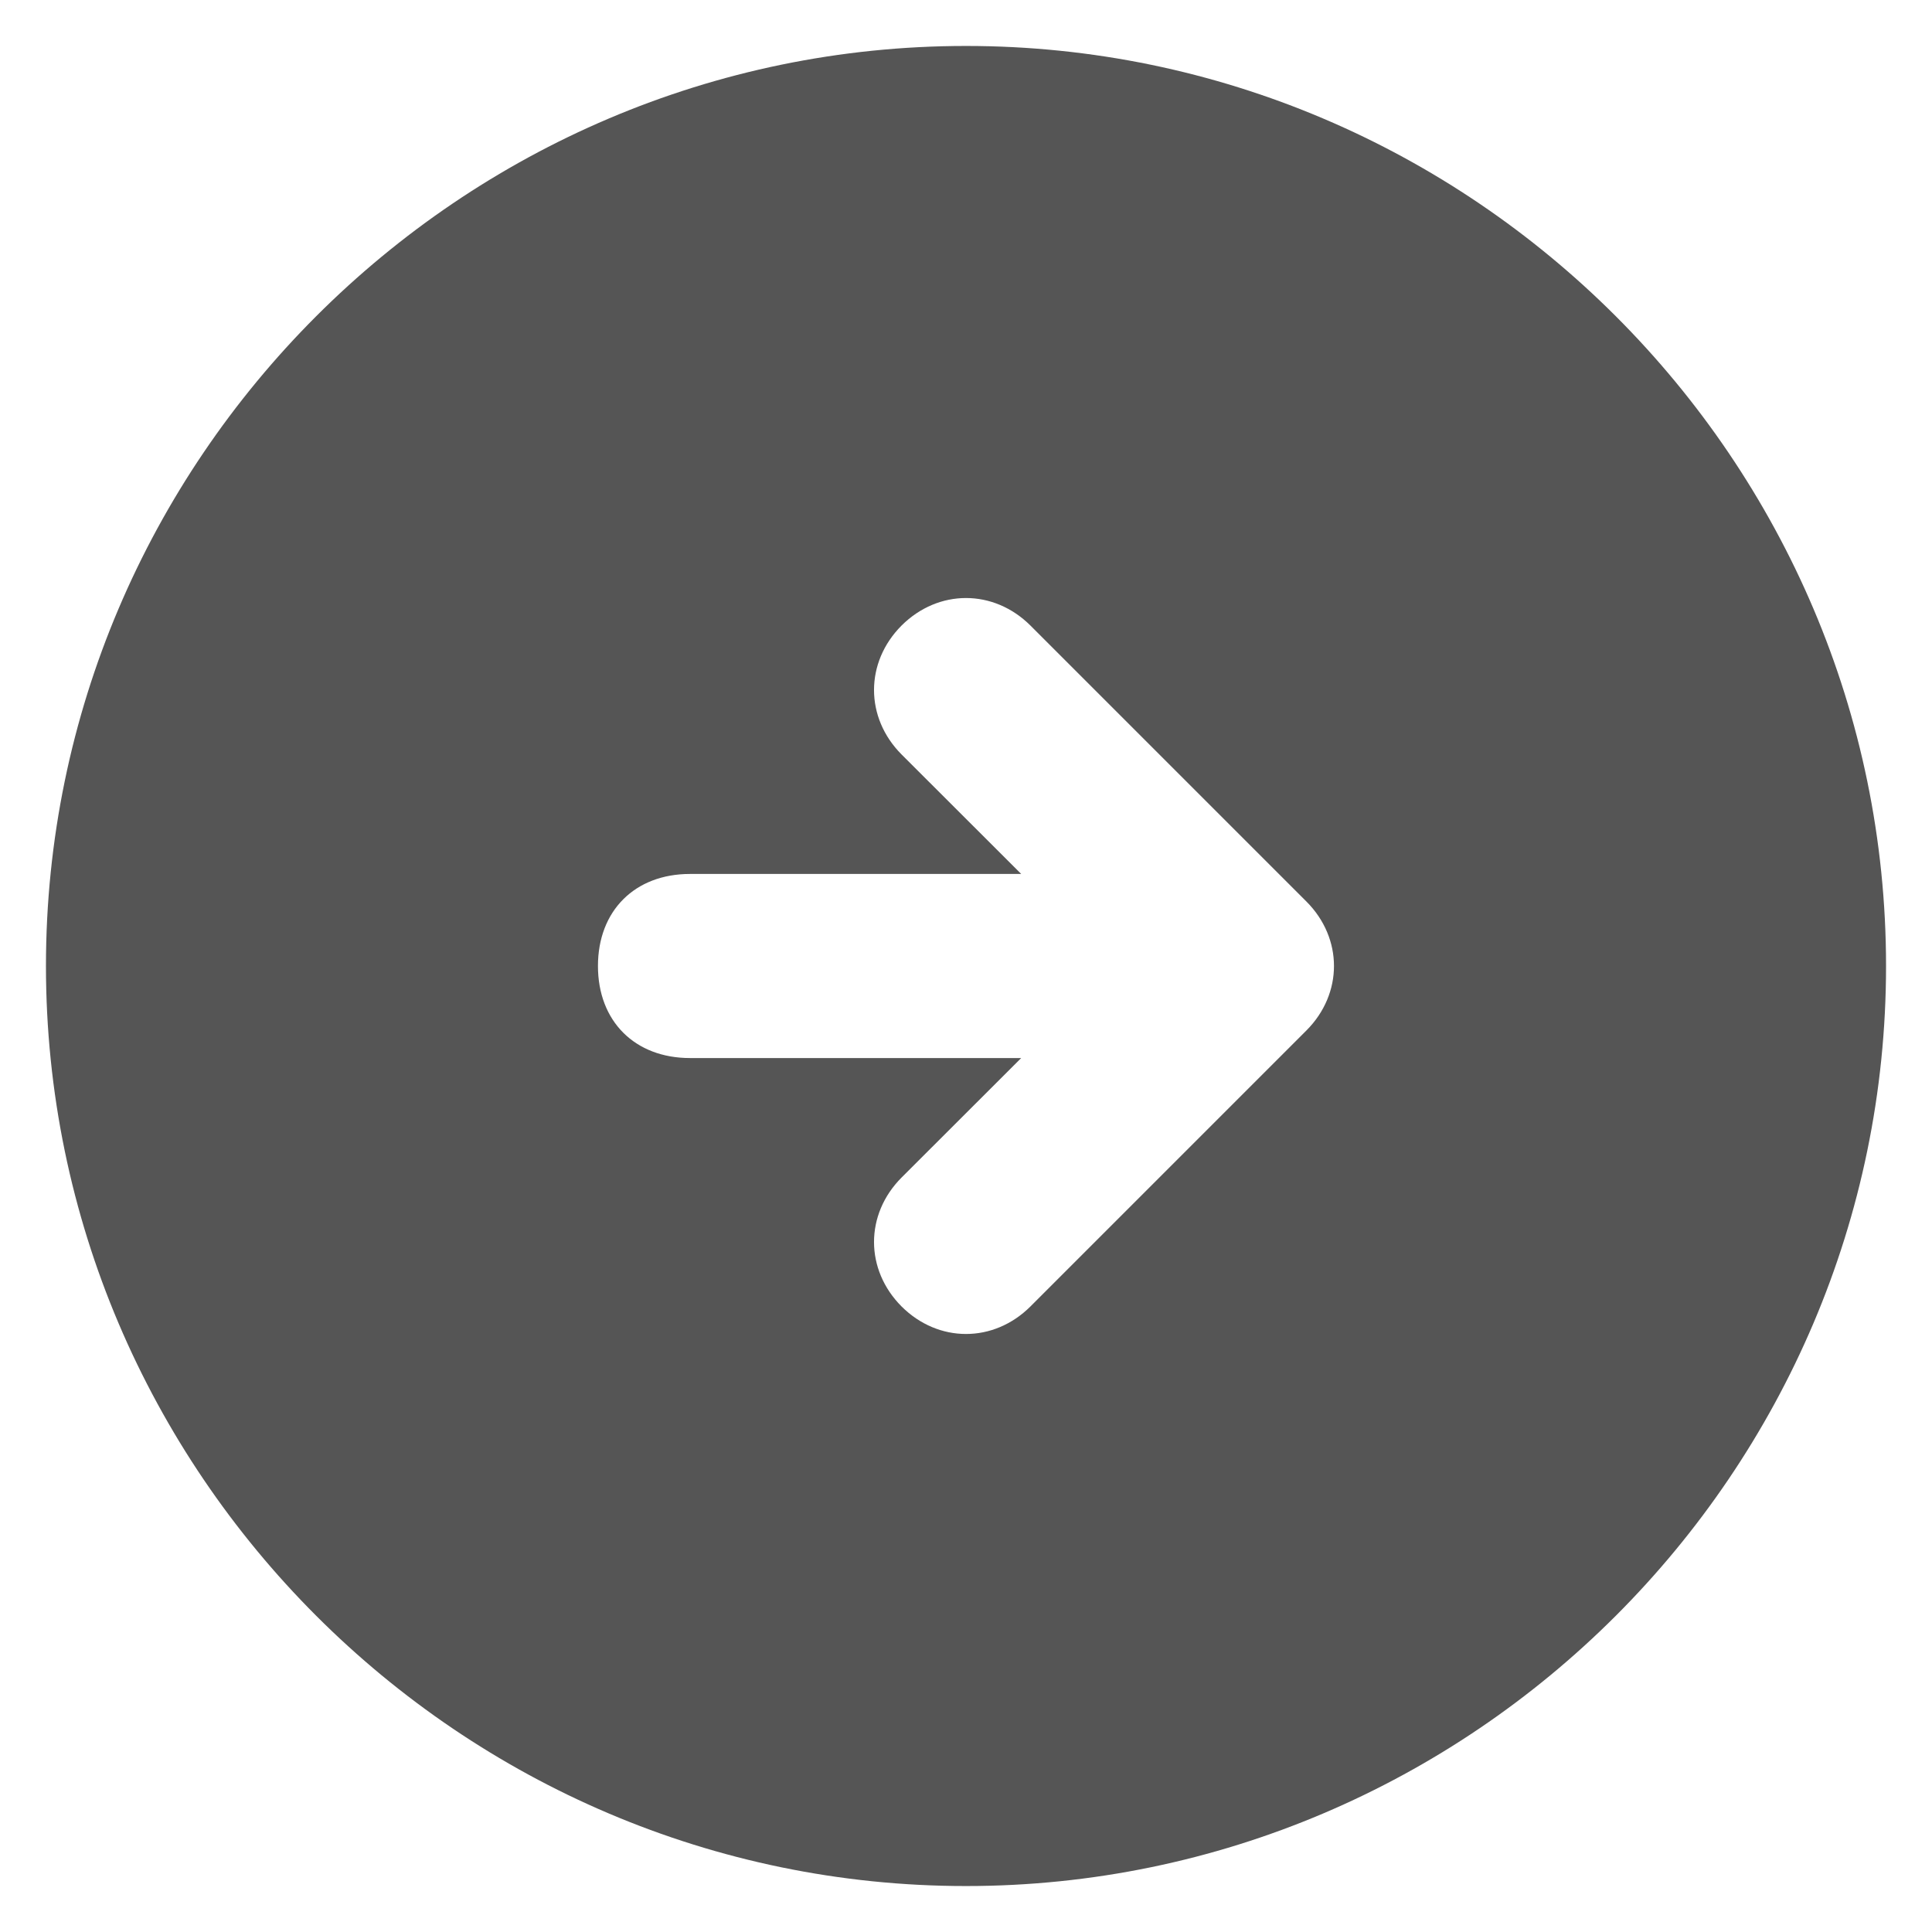 <svg width="14" height="14" viewBox="0 0 14 14" fill="none" xmlns="http://www.w3.org/2000/svg">
<path d="M7 0.333C3.333 0.333 0.333 3.333 0.333 7C0.333 10.667 3.333 13.667 7 13.667C10.667 13.667 13.667 10.667 13.667 7C13.667 3.333 10.667 0.333 7 0.333ZM9.467 7.467L7.467 9.467C7.2 9.733 6.8 9.733 6.533 9.467C6.267 9.2 6.267 8.8 6.533 8.533L7.4 7.667H5C4.6 7.667 4.333 7.4 4.333 7C4.333 6.6 4.6 6.333 5 6.333H7.4L6.533 5.467C6.267 5.2 6.267 4.8 6.533 4.533C6.8 4.267 7.2 4.267 7.467 4.533L9.467 6.533C9.733 6.8 9.733 7.2 9.467 7.467Z" fill="#555555"/>
</svg>
